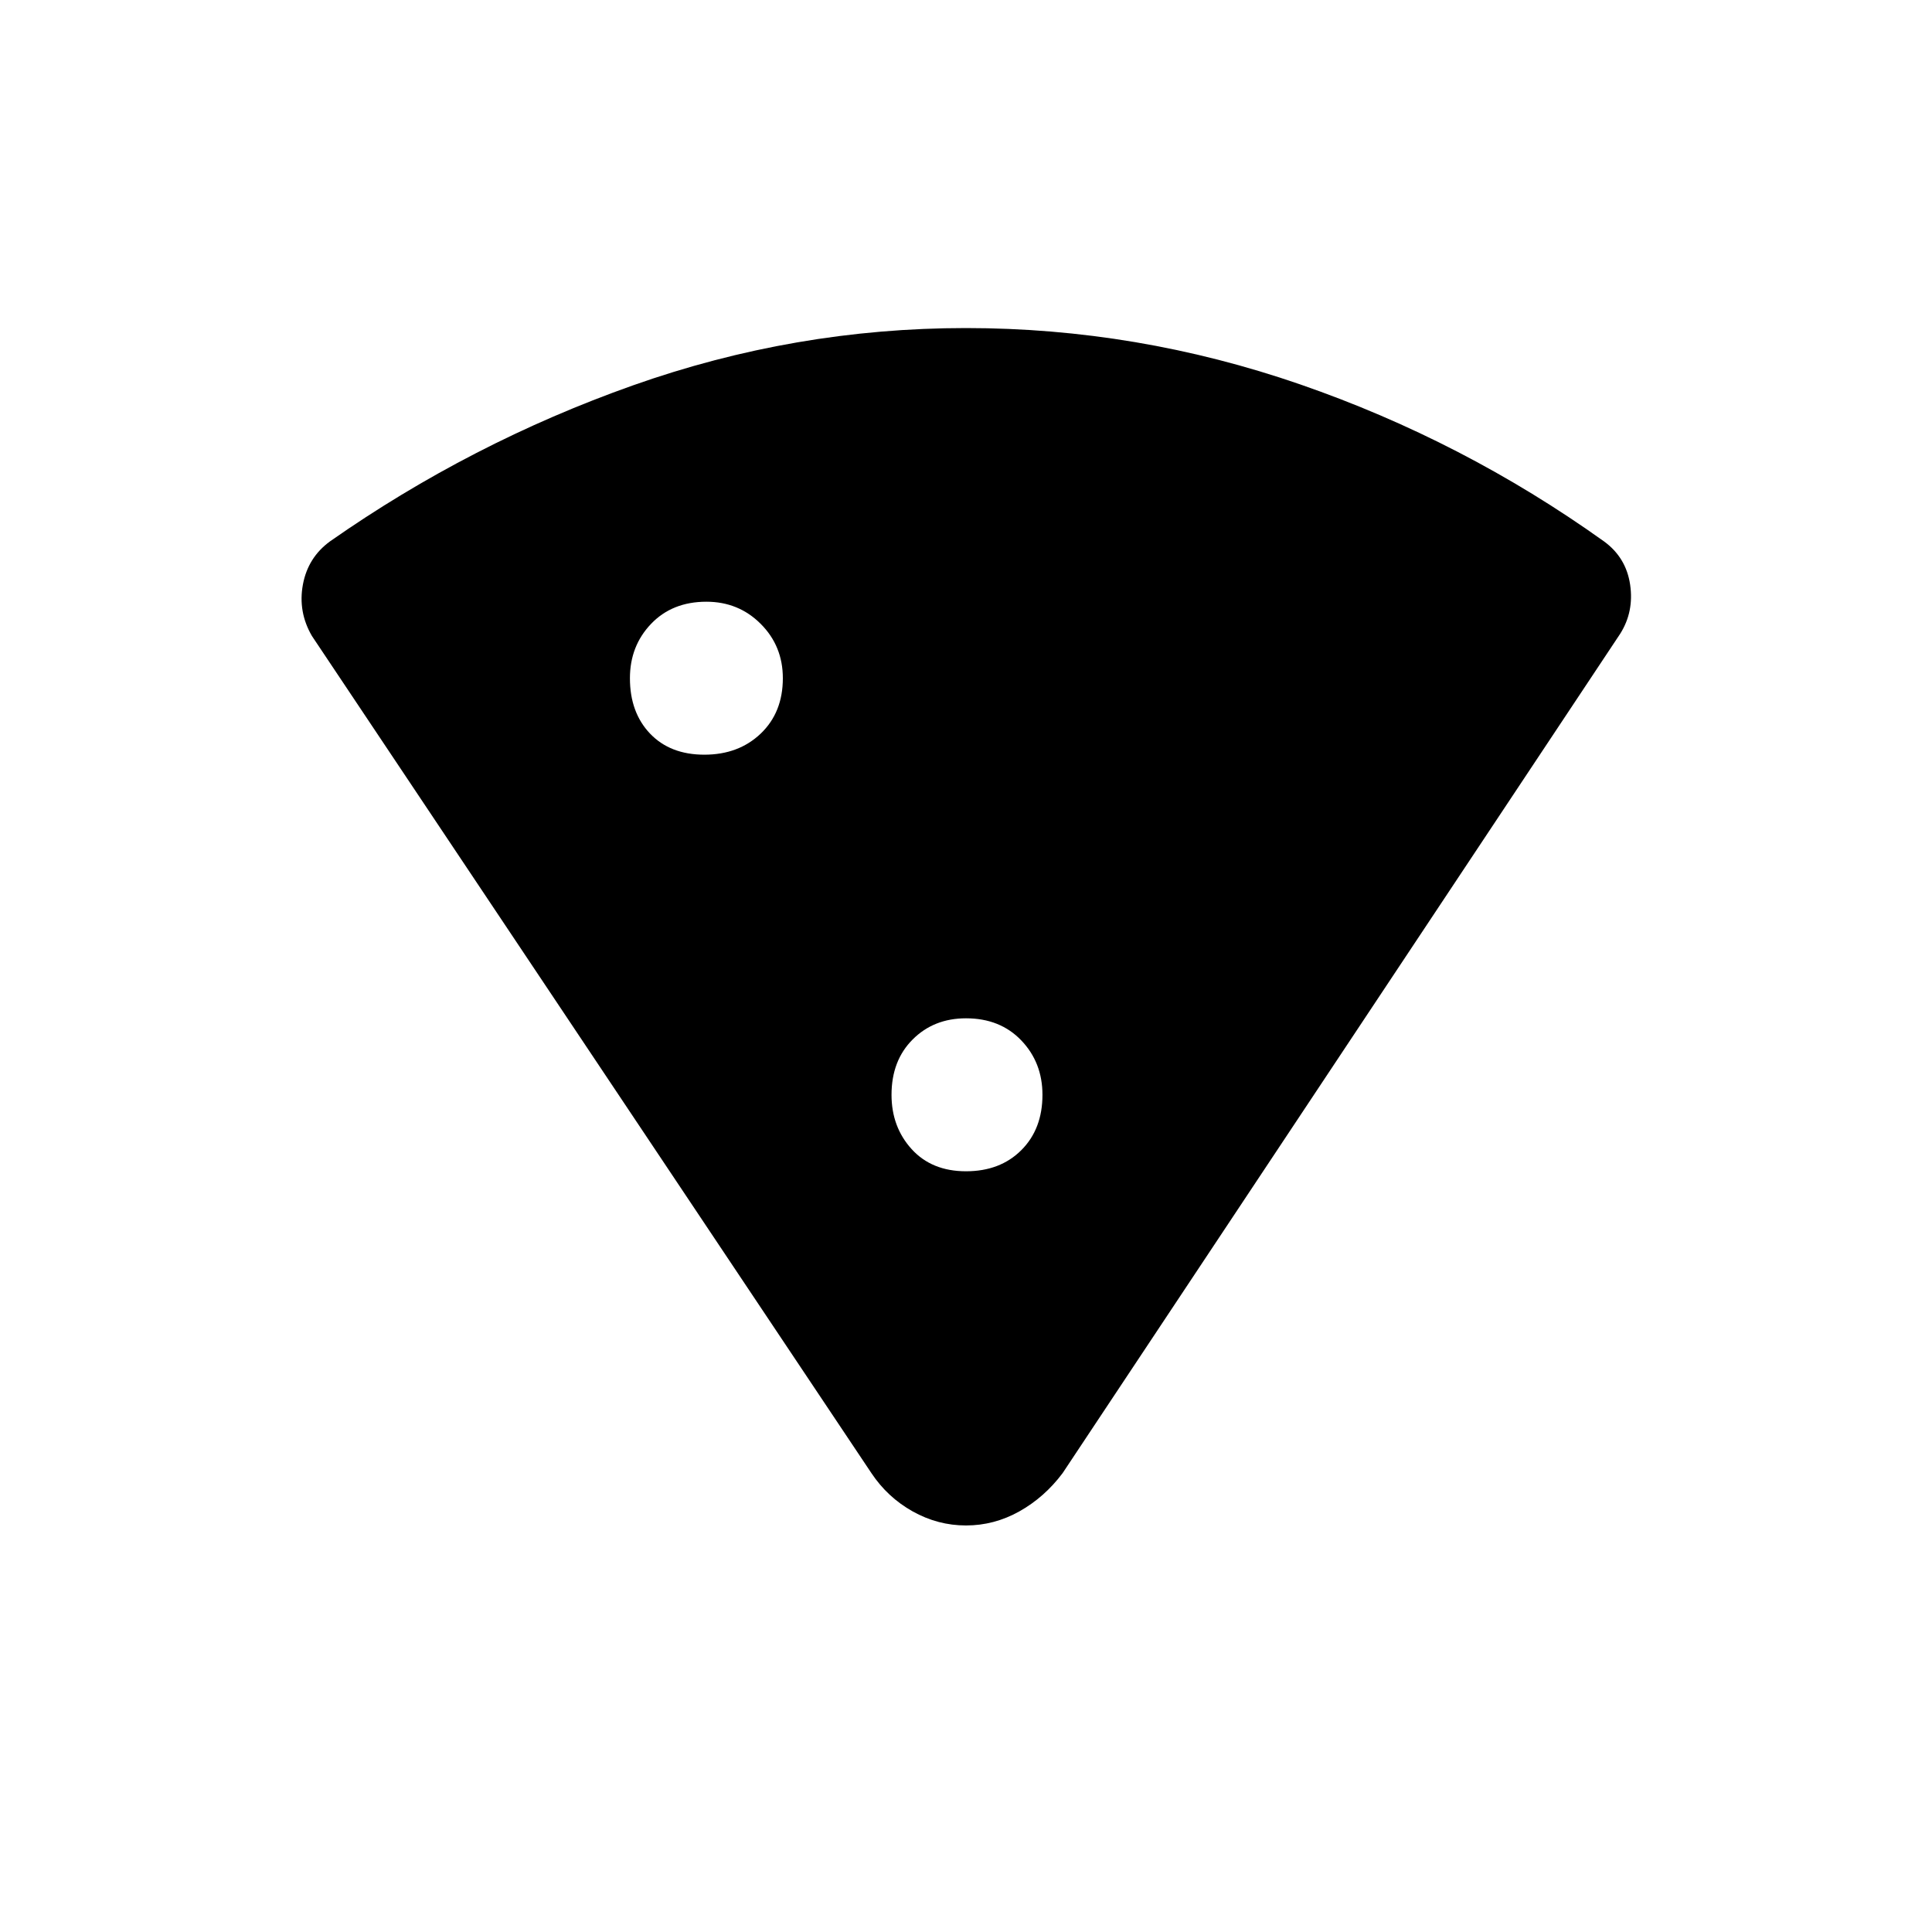 <svg xmlns="http://www.w3.org/2000/svg" height="40" width="40"><path d="M20 31.583q-.583 0-1.104-.291-.521-.292-.854-.792L6.458 13.167q-.291-.5-.187-1.063.104-.562.562-.896 2.917-2.041 6.271-3.229Q16.458 6.792 20 6.792t6.917 1.166q3.375 1.167 6.291 3.25.459.334.542.896.083.563-.208 1.021L22 30.5q-.375.5-.896.792-.521.291-1.104.291Zm-5.417-15.958q.709 0 1.167-.437.458-.438.458-1.146 0-.667-.458-1.125-.458-.459-1.125-.459-.708 0-1.146.459-.437.458-.437 1.125 0 .708.416 1.146.417.437 1.125.437ZM20 24.25q.708 0 1.146-.438.437-.437.437-1.145 0-.667-.437-1.125-.438-.459-1.146-.459-.667 0-1.104.438-.438.437-.438 1.146 0 .666.417 1.125.417.458 1.125.458Z"/></svg>
